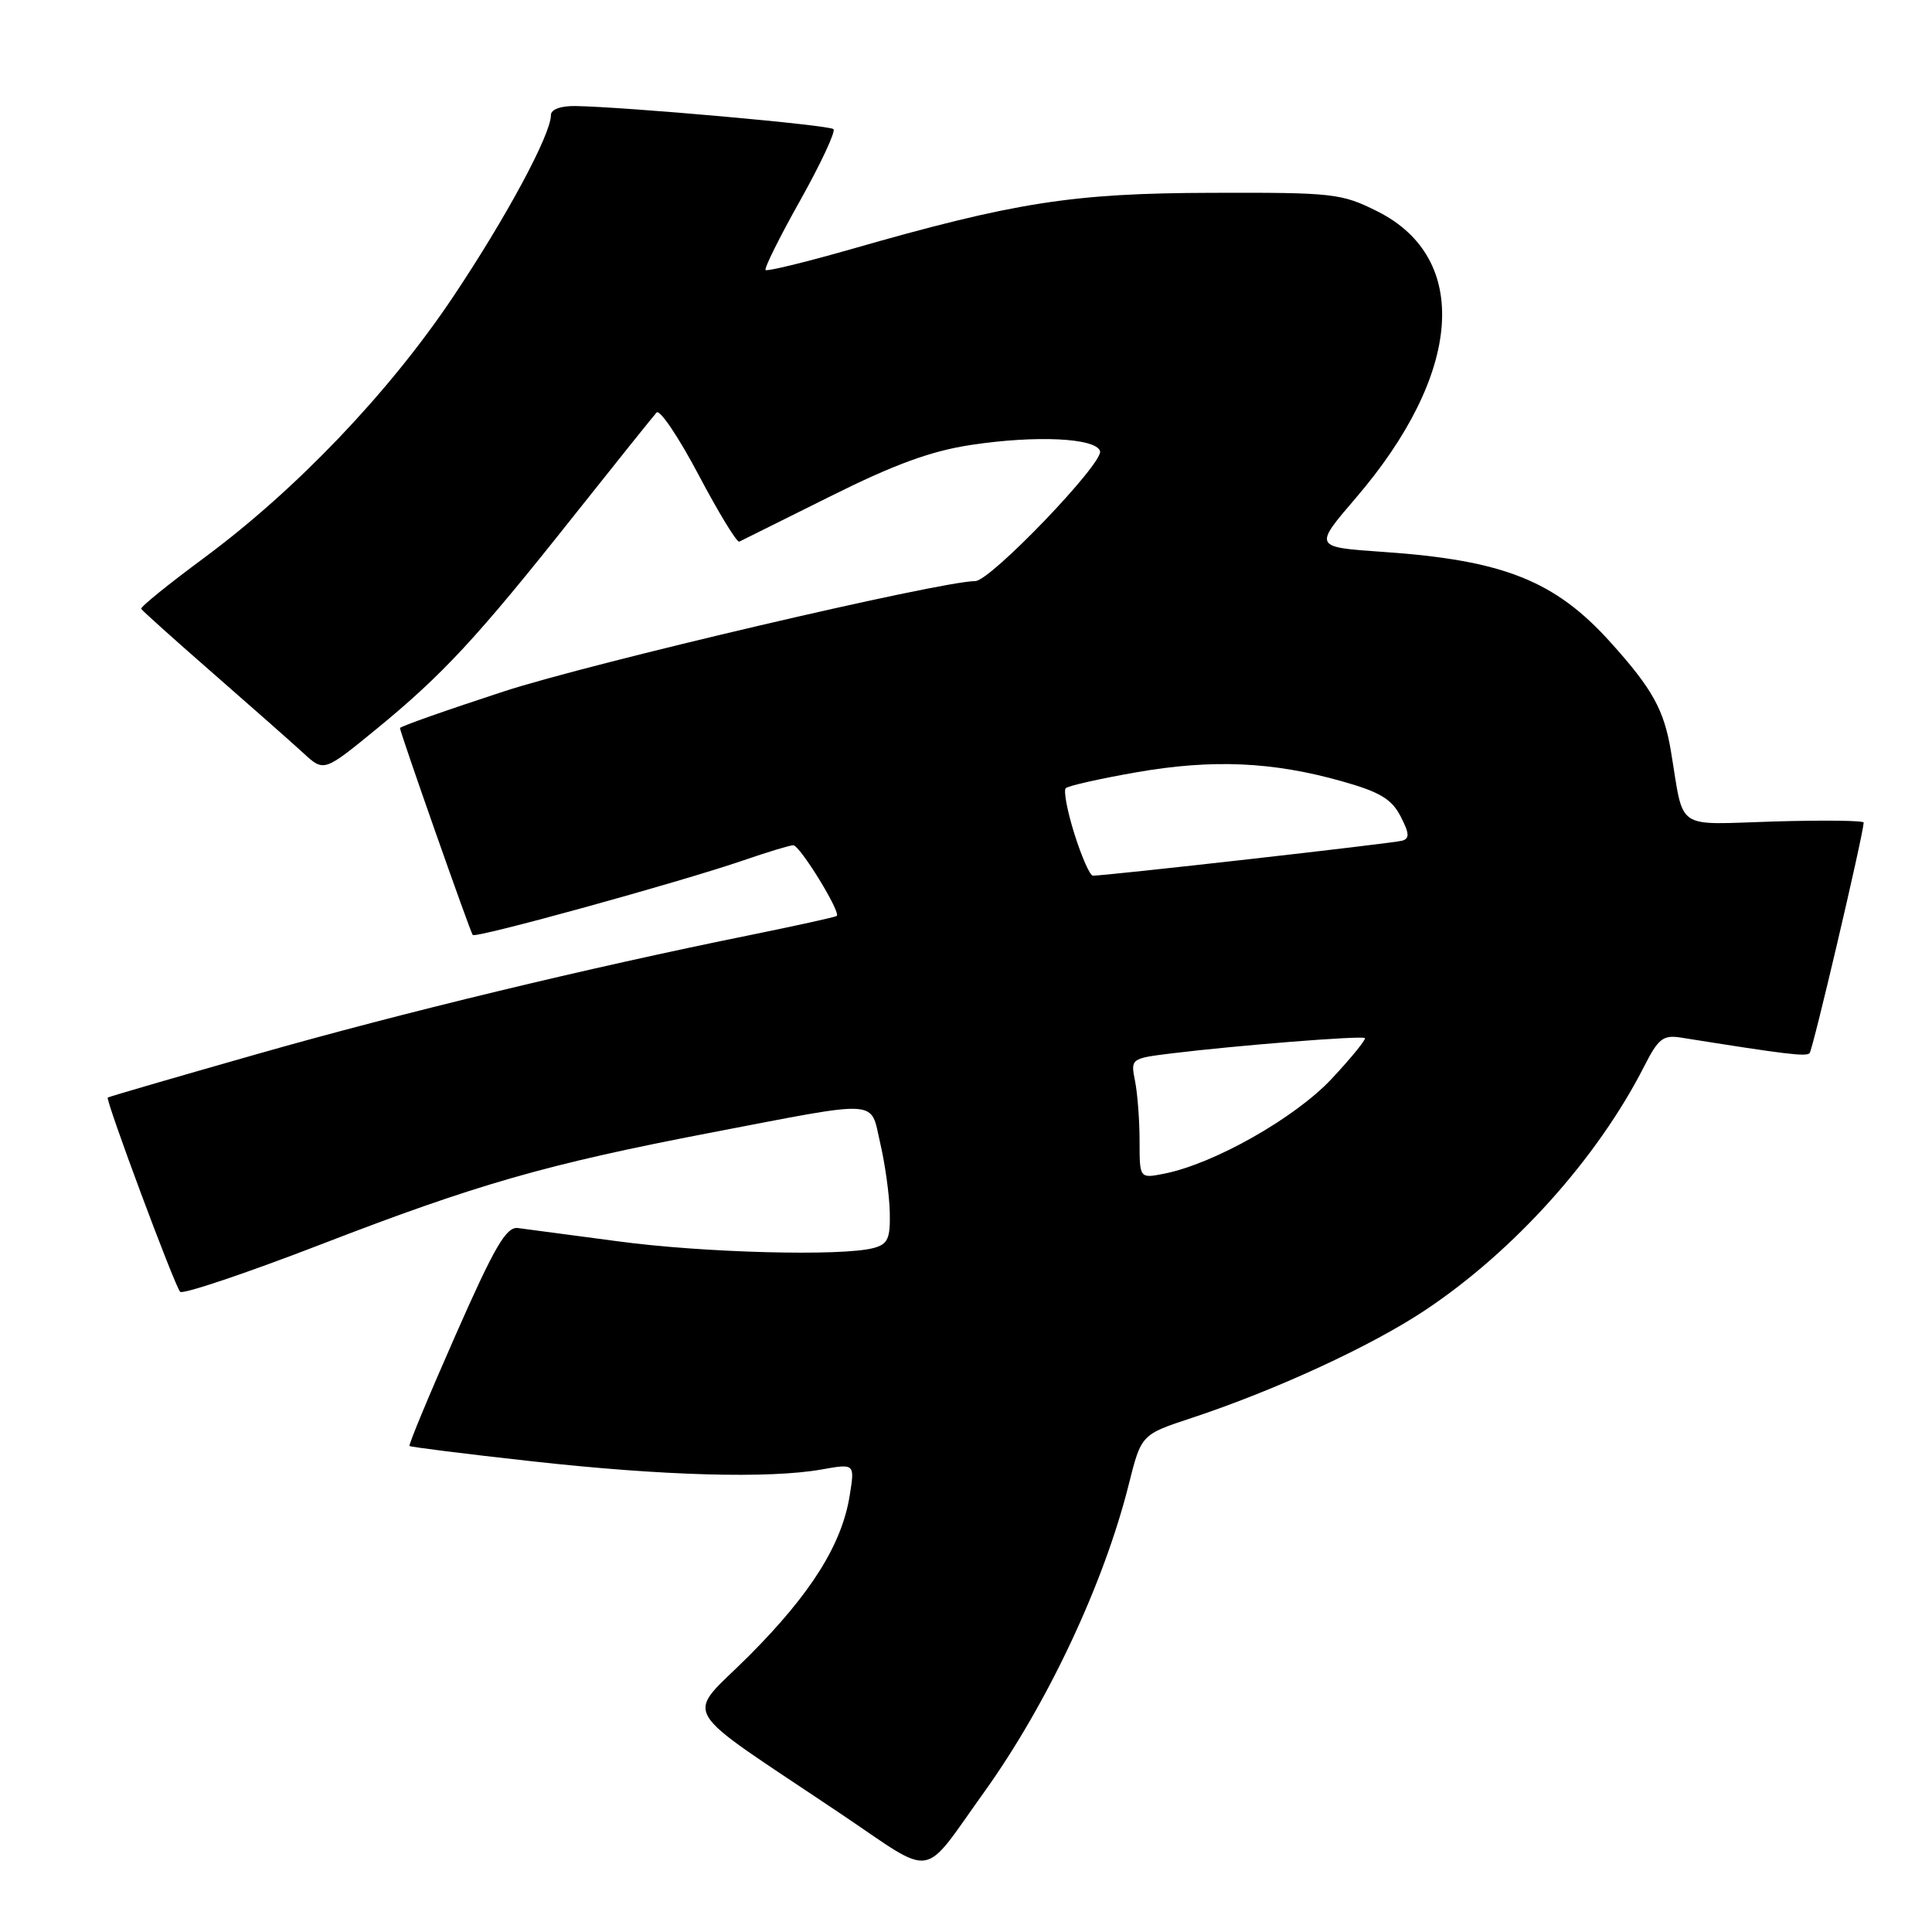 <?xml version="1.0" encoding="UTF-8" standalone="no"?>
<!DOCTYPE svg PUBLIC "-//W3C//DTD SVG 1.1//EN" "http://www.w3.org/Graphics/SVG/1.1/DTD/svg11.dtd" >
<svg xmlns="http://www.w3.org/2000/svg" xmlns:xlink="http://www.w3.org/1999/xlink" version="1.1" viewBox="0 0 256 256">
 <g >
 <path fill="currentColor"
d=" M 130.38 237.50 C 138.76 225.82 146.24 209.93 149.55 196.76 C 151.22 190.09 151.22 190.09 157.86 187.90 C 168.99 184.22 181.66 178.38 188.79 173.64 C 200.61 165.78 211.66 153.48 217.87 141.28 C 219.74 137.60 220.37 137.11 222.76 137.49 C 236.68 139.71 239.30 140.03 239.78 139.55 C 240.20 139.13 246.75 111.25 246.95 109.00 C 246.98 108.72 241.65 108.66 235.10 108.85 C 221.73 109.25 223.20 110.25 221.40 99.50 C 220.49 94.05 218.95 91.27 213.43 85.14 C 206.07 76.95 199.24 74.23 183.28 73.13 C 174.06 72.50 174.06 72.50 179.64 66.00 C 193.78 49.52 194.93 34.22 182.50 28.00 C 177.74 25.62 176.68 25.50 160.50 25.55 C 142.08 25.60 134.47 26.79 112.66 33.05 C 106.70 34.75 101.65 35.98 101.44 35.78 C 101.24 35.57 103.30 31.41 106.04 26.54 C 108.77 21.66 110.75 17.42 110.44 17.11 C 109.90 16.57 83.01 14.17 76.25 14.05 C 74.29 14.02 73.00 14.50 73.00 15.25 C 73.00 17.83 67.05 28.87 59.96 39.45 C 51.51 52.05 39.25 64.89 27.00 73.95 C 22.32 77.41 18.59 80.43 18.71 80.67 C 18.82 80.90 23.10 84.74 28.21 89.20 C 33.32 93.66 38.72 98.43 40.21 99.80 C 42.92 102.29 42.92 102.29 49.83 96.64 C 58.67 89.40 63.23 84.49 75.91 68.50 C 81.59 61.35 86.58 55.12 87.00 54.66 C 87.42 54.20 89.93 57.93 92.57 62.93 C 95.22 67.94 97.64 71.92 97.96 71.77 C 98.28 71.62 103.71 68.92 110.02 65.77 C 118.51 61.53 123.36 59.76 128.64 58.96 C 137.29 57.65 145.19 58.03 145.76 59.77 C 146.27 61.32 131.23 77.00 129.22 77.00 C 124.66 77.00 78.34 87.84 66.75 91.62 C 59.19 94.09 53.00 96.27 53.00 96.47 C 53.00 97.03 62.29 123.45 62.64 123.89 C 63.02 124.36 90.06 116.90 98.45 114.02 C 101.67 112.91 104.67 112.00 105.11 112.00 C 105.99 112.00 111.47 120.92 110.87 121.37 C 110.67 121.52 105.55 122.65 99.50 123.88 C 77.91 128.25 53.20 134.21 34.00 139.69 C 23.27 142.74 14.40 145.33 14.28 145.43 C 13.94 145.70 23.14 170.40 23.87 171.17 C 24.21 171.54 32.60 168.72 42.50 164.90 C 63.18 156.91 72.37 154.28 94.00 150.12 C 117.07 145.70 115.26 145.59 116.64 151.50 C 117.28 154.25 117.85 158.36 117.90 160.63 C 117.98 164.12 117.65 164.86 115.75 165.37 C 111.56 166.49 93.16 166.01 81.80 164.47 C 75.59 163.64 69.65 162.85 68.61 162.72 C 67.07 162.54 65.52 165.21 60.36 176.92 C 56.86 184.85 54.12 191.45 54.26 191.60 C 54.41 191.74 61.72 192.66 70.51 193.63 C 87.78 195.55 101.92 195.95 108.88 194.71 C 113.27 193.93 113.27 193.93 112.59 198.16 C 111.55 204.65 107.48 211.14 99.27 219.38 C 90.72 227.95 89.29 225.47 111.50 240.40 C 124.09 248.87 121.99 249.19 130.38 237.50 Z  M 151.00 151.20 C 151.00 148.48 150.73 144.90 150.40 143.25 C 149.81 140.28 149.84 140.25 155.15 139.59 C 163.76 138.53 180.47 137.20 180.85 137.55 C 181.04 137.72 179.06 140.16 176.44 142.96 C 171.59 148.14 160.85 154.22 154.25 155.52 C 151.00 156.16 151.00 156.16 151.00 151.20 Z  M 142.37 110.51 C 141.42 107.49 140.90 104.76 141.22 104.44 C 141.54 104.12 145.79 103.17 150.65 102.32 C 160.67 100.58 168.63 100.93 177.80 103.52 C 182.82 104.93 184.40 105.87 185.58 108.16 C 186.76 110.44 186.80 111.11 185.78 111.40 C 184.54 111.75 146.21 116.08 144.80 116.03 C 144.42 116.01 143.32 113.53 142.37 110.51 Z "/>
</g>
</svg>